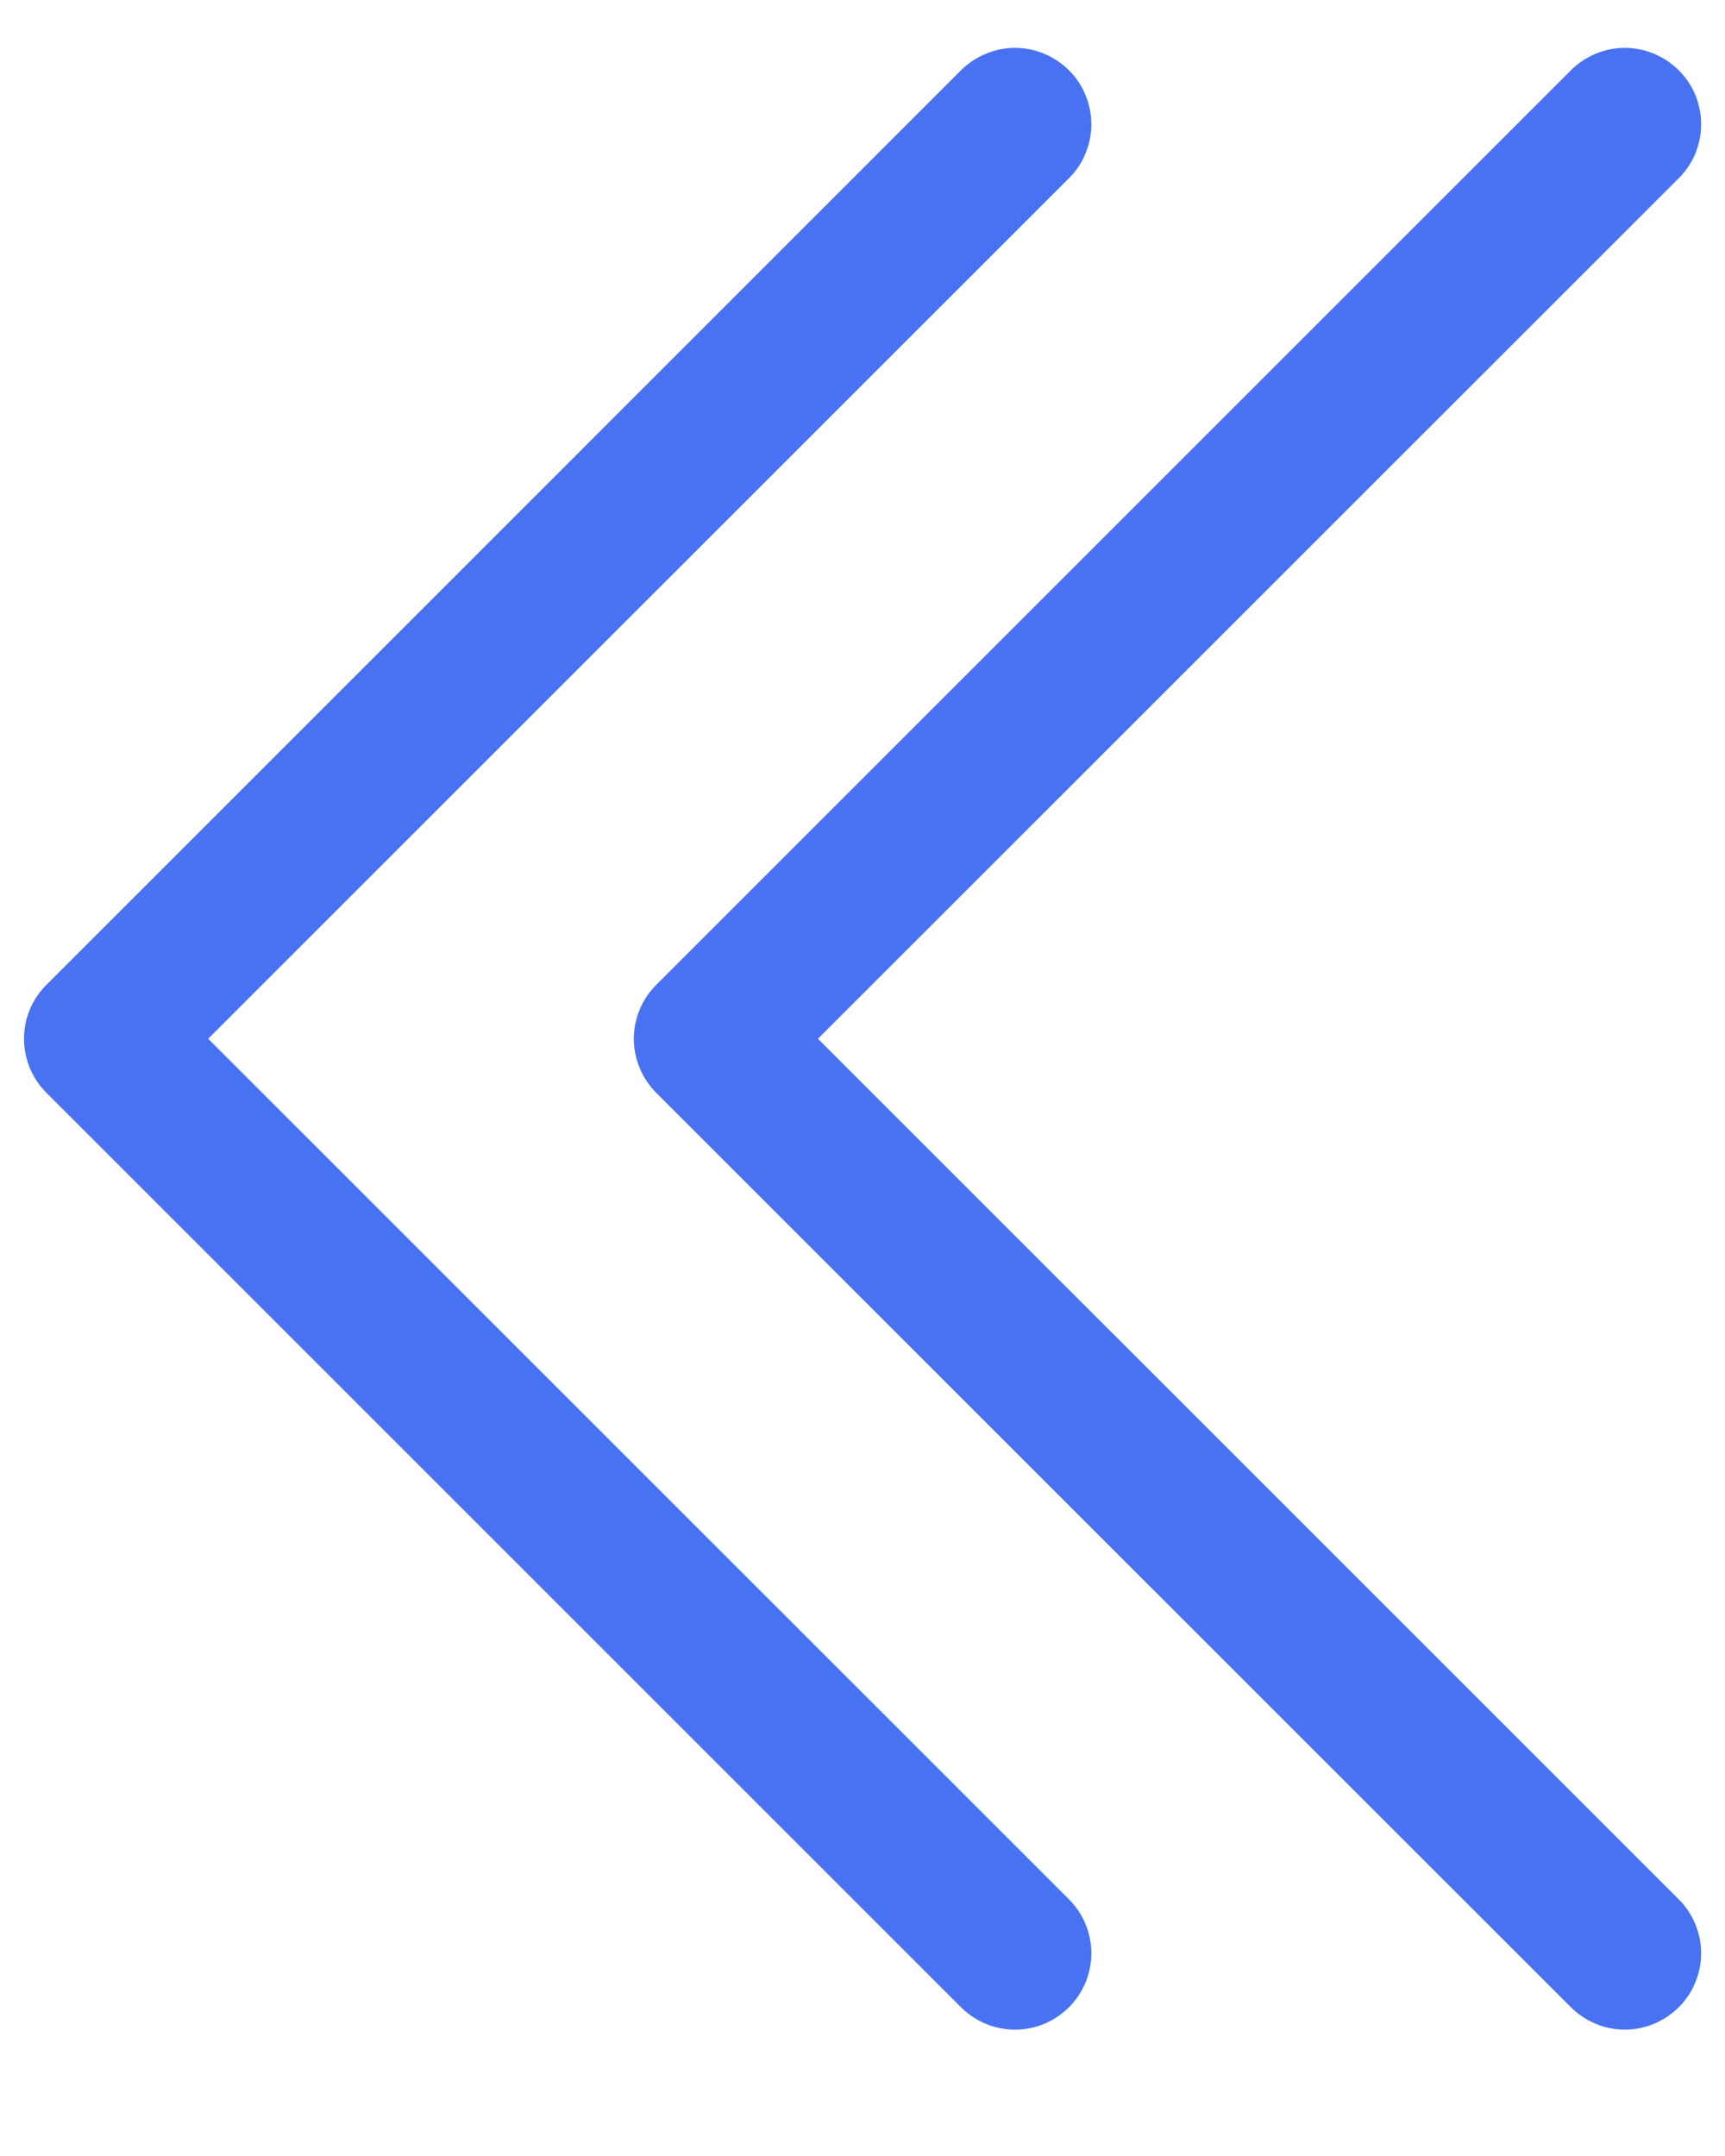 <svg width="12" height="15" viewBox="0 0 12 15" fill="none" xmlns="http://www.w3.org/2000/svg">
<path fill-rule="evenodd" clip-rule="evenodd" d="M7.436 0.489C7.486 0.538 7.525 0.597 7.551 0.661C7.578 0.726 7.592 0.795 7.592 0.865C7.592 0.934 7.578 1.003 7.551 1.068C7.525 1.132 7.486 1.191 7.436 1.24L1.448 7.227L7.436 13.214C7.536 13.314 7.592 13.449 7.592 13.59C7.592 13.73 7.536 13.866 7.436 13.965C7.337 14.065 7.202 14.121 7.061 14.121C6.92 14.121 6.785 14.065 6.685 13.965L0.323 7.603C0.273 7.553 0.234 7.495 0.207 7.43C0.181 7.366 0.167 7.297 0.167 7.227C0.167 7.157 0.181 7.088 0.207 7.024C0.234 6.96 0.273 6.901 0.323 6.852L6.685 0.489C6.735 0.44 6.793 0.401 6.858 0.374C6.922 0.347 6.991 0.333 7.061 0.333C7.13 0.333 7.2 0.347 7.264 0.374C7.328 0.401 7.387 0.44 7.436 0.489Z" fill="#4872F2"/>
<path fill-rule="evenodd" clip-rule="evenodd" d="M11.678 0.489C11.728 0.538 11.767 0.597 11.794 0.661C11.82 0.726 11.834 0.795 11.834 0.865C11.834 0.934 11.82 1.003 11.794 1.068C11.767 1.132 11.728 1.191 11.678 1.24L5.69 7.227L11.678 13.214C11.728 13.264 11.767 13.322 11.793 13.387C11.82 13.451 11.834 13.52 11.834 13.59C11.834 13.659 11.82 13.729 11.793 13.793C11.767 13.857 11.728 13.916 11.678 13.965C11.629 14.014 11.57 14.053 11.506 14.08C11.442 14.107 11.373 14.121 11.303 14.121C11.233 14.121 11.164 14.107 11.1 14.08C11.035 14.053 10.977 14.014 10.928 13.965L4.565 7.603C4.516 7.553 4.476 7.495 4.45 7.43C4.423 7.366 4.409 7.297 4.409 7.227C4.409 7.157 4.423 7.088 4.45 7.024C4.476 6.96 4.516 6.901 4.565 6.852L10.928 0.489C10.977 0.44 11.035 0.401 11.1 0.374C11.164 0.347 11.233 0.333 11.303 0.333C11.373 0.333 11.442 0.347 11.506 0.374C11.571 0.401 11.629 0.44 11.678 0.489Z" fill="#4872F2"/>
</svg>
